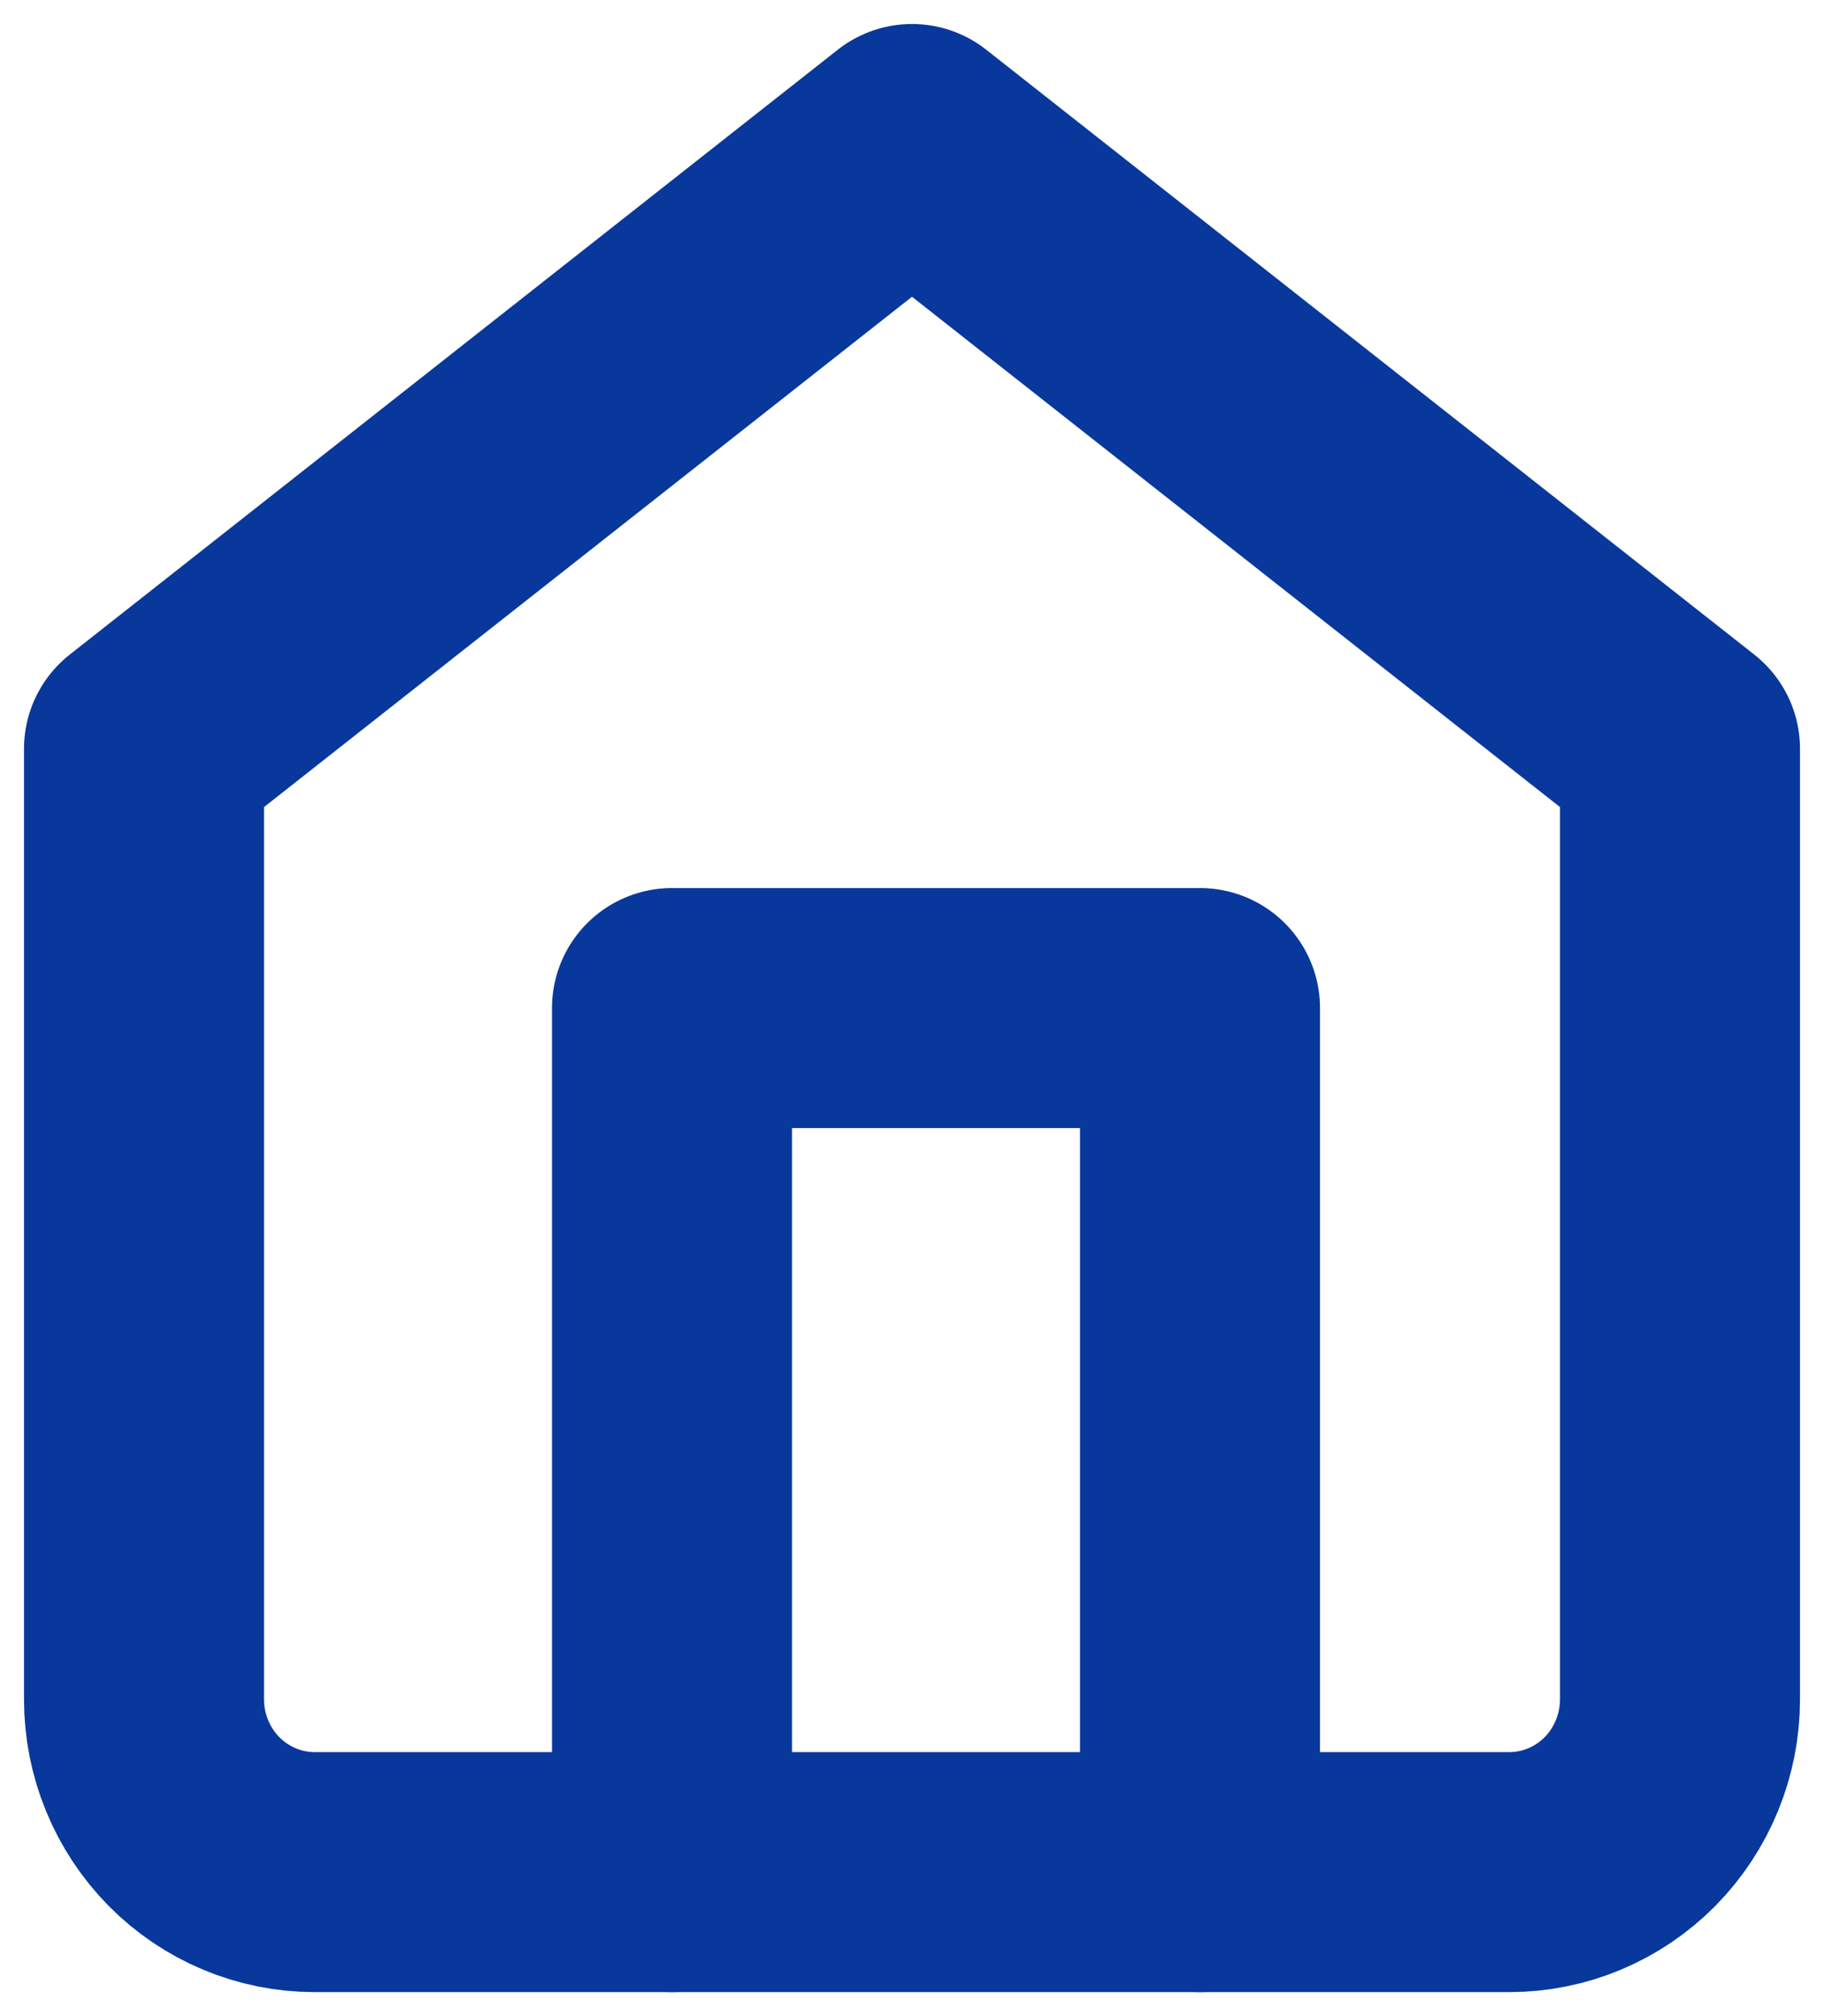 <svg width="38" height="42" viewBox="0 0 38 42" fill="none" xmlns="http://www.w3.org/2000/svg">
<path d="M3 15.6L19 3L35 15.6V35.4C35 36.355 34.625 37.27 33.959 37.946C33.292 38.621 32.387 39 31.444 39H6.556C5.613 39 4.708 38.621 4.041 37.946C3.375 37.27 3 36.355 3 35.4V15.6Z" stroke="#09389C" stroke-width="5" stroke-linecap="round" stroke-linejoin="round"/>
<path d="M14 39V21H25V39" stroke="#09389C" stroke-width="5" stroke-linecap="round" stroke-linejoin="round"/>
</svg>
